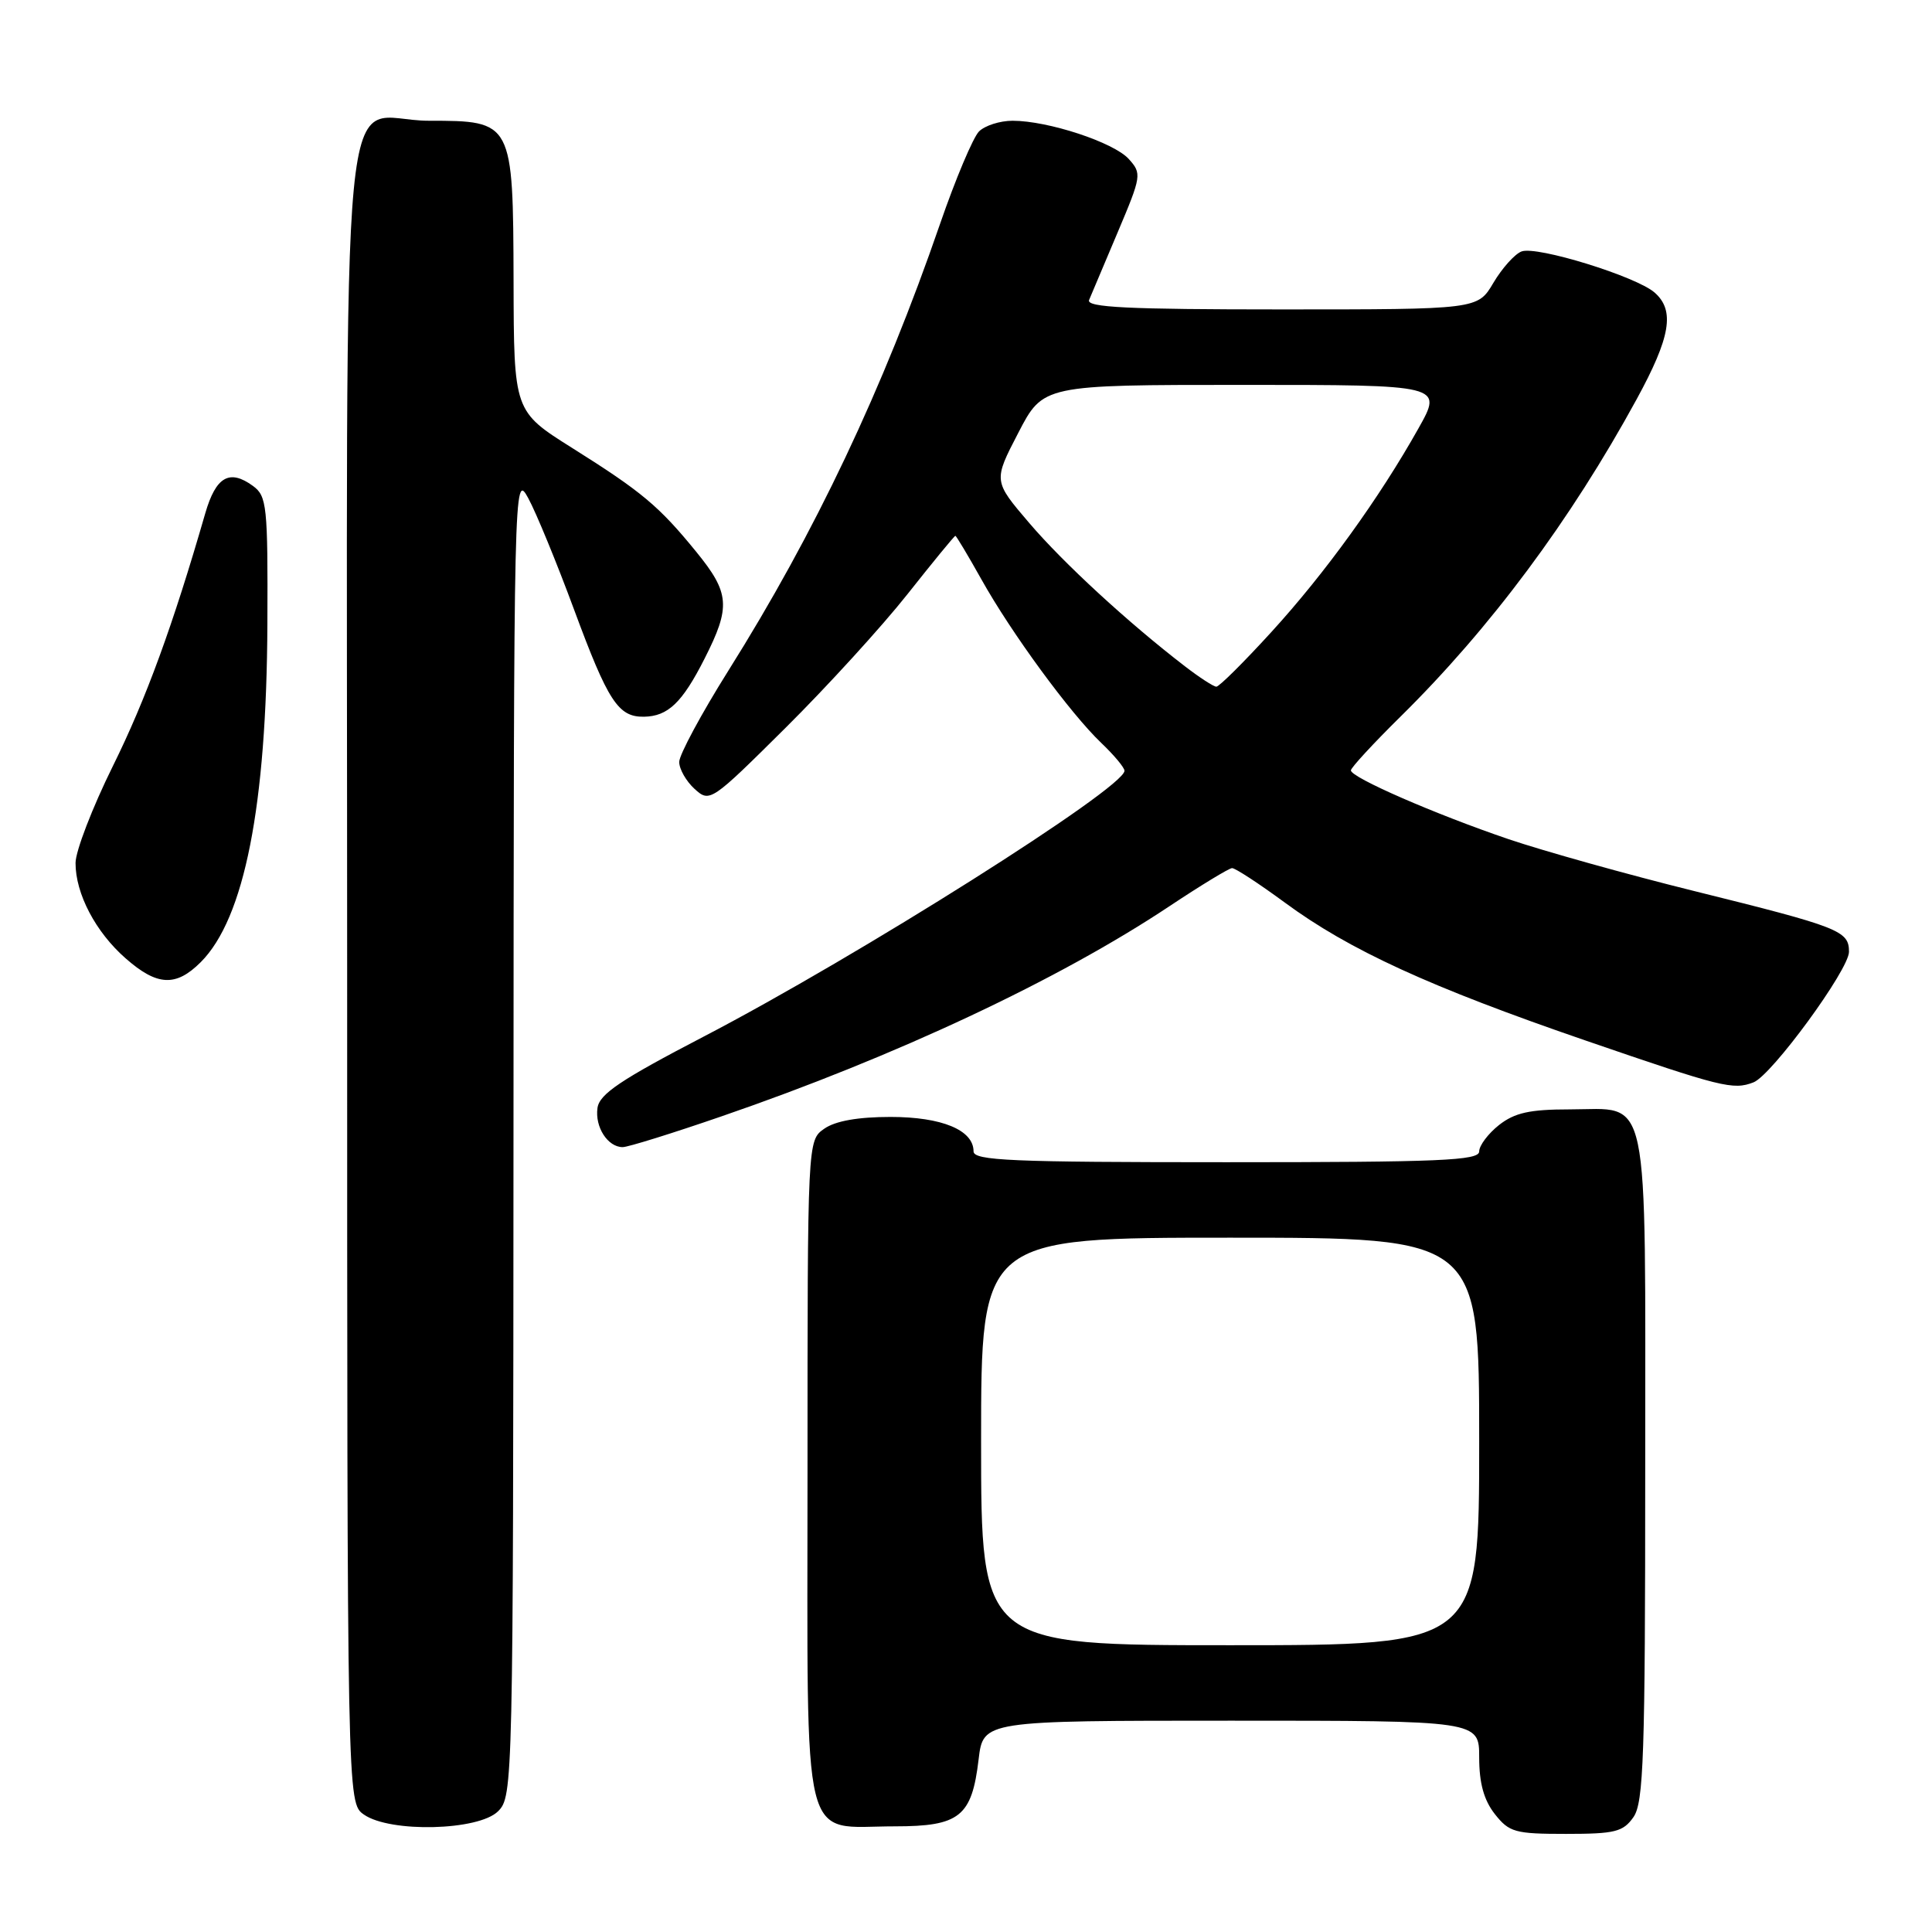 <?xml version="1.0" encoding="UTF-8" standalone="no"?>
<!DOCTYPE svg PUBLIC "-//W3C//DTD SVG 1.1//EN" "http://www.w3.org/Graphics/SVG/1.1/DTD/svg11.dtd" >
<svg xmlns="http://www.w3.org/2000/svg" xmlns:xlink="http://www.w3.org/1999/xlink" version="1.1" viewBox="0 0 256 256">
 <g >
 <path fill="currentColor"
d=" M 216.44 240.78 C 217.79 238.85 218.00 232.76 218.00 194.61 C 218.00 143.43 218.75 147.00 207.98 147.00 C 202.71 147.00 200.71 147.44 198.63 149.07 C 197.19 150.21 196.00 151.79 196.00 152.57 C 196.00 153.78 190.85 154.00 162.50 154.00 C 133.97 154.00 129.00 153.79 129.00 152.56 C 129.00 149.74 124.80 148.00 118.00 148.00 C 113.69 148.00 110.69 148.53 109.22 149.56 C 107.00 151.11 107.00 151.11 107.00 195.00 C 107.00 246.09 105.99 242.00 118.57 242.00 C 127.16 242.00 128.77 240.71 129.67 233.14 C 130.28 228.00 130.28 228.00 163.14 228.00 C 196.00 228.00 196.00 228.00 196.00 232.87 C 196.00 236.27 196.62 238.52 198.07 240.37 C 199.98 242.79 200.74 243.00 207.52 243.00 C 214.00 243.00 215.07 242.73 216.44 240.78 Z  M 66.00 240.00 C 67.97 238.03 68.00 236.64 68.04 150.25 C 68.08 63.40 68.10 62.54 69.99 66.00 C 71.04 67.92 73.78 74.59 76.08 80.81 C 80.57 92.94 81.92 95.02 85.32 94.97 C 88.51 94.92 90.40 93.11 93.36 87.27 C 96.85 80.40 96.70 78.57 92.25 73.11 C 87.32 67.06 85.05 65.16 75.82 59.36 C 68.09 54.50 68.09 54.50 68.05 37.25 C 67.99 16.08 67.95 16.00 56.83 16.00 C 44.72 16.00 46.00 2.64 46.00 129.10 C 46.00 238.89 46.00 238.89 48.22 240.44 C 51.69 242.87 63.42 242.58 66.00 240.00 Z  M 95.64 147.91 C 118.69 139.98 140.33 129.82 155.00 120.05 C 159.12 117.31 162.84 115.05 163.25 115.03 C 163.66 115.01 166.79 117.06 170.21 119.57 C 178.78 125.89 189.47 130.79 210.20 137.91 C 228.14 144.08 229.65 144.46 232.34 143.42 C 234.75 142.50 245.00 128.49 245.00 126.12 C 245.00 123.33 243.79 122.85 224.42 118.05 C 215.58 115.86 204.55 112.77 199.91 111.20 C 190.15 107.88 179.00 103.02 179.00 102.08 C 179.00 101.73 181.95 98.53 185.56 94.97 C 197.49 83.21 208.11 68.94 216.86 52.91 C 221.36 44.67 221.96 41.15 219.25 38.77 C 216.82 36.63 203.61 32.55 201.61 33.32 C 200.70 33.67 199.03 35.54 197.88 37.48 C 195.80 41.00 195.80 41.00 169.79 41.00 C 149.38 41.00 143.90 40.73 144.31 39.75 C 144.60 39.06 146.30 35.03 148.10 30.78 C 151.26 23.30 151.31 23.00 149.56 21.06 C 147.56 18.86 138.88 16.00 134.17 16.00 C 132.50 16.00 130.50 16.64 129.72 17.42 C 128.94 18.21 126.61 23.72 124.56 29.67 C 117.00 51.59 108.00 70.58 96.51 88.87 C 92.93 94.57 90.00 100.02 90.00 100.96 C 90.00 101.91 90.92 103.52 92.04 104.54 C 94.05 106.36 94.21 106.25 104.09 96.44 C 109.60 90.97 116.86 83.01 120.23 78.75 C 123.60 74.49 126.46 71.00 126.59 71.00 C 126.71 71.00 128.26 73.59 130.03 76.75 C 134.01 83.88 141.82 94.53 145.92 98.44 C 147.61 100.05 149.00 101.71 149.00 102.13 C 149.00 104.41 113.67 126.73 93.21 137.37 C 82.26 143.07 79.43 144.96 79.17 146.81 C 78.81 149.34 80.53 152.00 82.51 152.00 C 83.21 152.00 89.12 150.16 95.64 147.91 Z  M 26.60 127.49 C 32.39 121.70 35.33 106.78 35.43 82.67 C 35.50 67.00 35.36 65.74 33.52 64.39 C 30.41 62.12 28.61 63.15 27.20 68.01 C 22.91 82.88 19.33 92.67 14.96 101.50 C 12.24 107.00 10.01 112.78 10.01 114.35 C 10.00 118.41 12.67 123.51 16.65 126.99 C 20.82 130.66 23.31 130.78 26.60 127.49 Z  M 130.00 191.00 C 130.00 164.00 130.00 164.00 163.00 164.00 C 196.00 164.00 196.00 164.00 196.00 191.00 C 196.00 218.00 196.00 218.00 163.00 218.00 C 130.00 218.00 130.00 218.00 130.00 191.00 Z  M 157.00 88.28 C 149.46 82.48 140.92 74.62 136.38 69.30 C 131.62 63.73 131.62 63.73 134.92 57.37 C 138.22 51.00 138.22 51.00 164.70 51.00 C 191.19 51.00 191.19 51.00 187.96 56.75 C 182.77 66.00 175.57 75.97 168.46 83.75 C 164.82 87.74 161.54 91.00 161.17 90.99 C 160.80 90.98 158.93 89.77 157.00 88.28 Z "/>
</g>
</svg>
